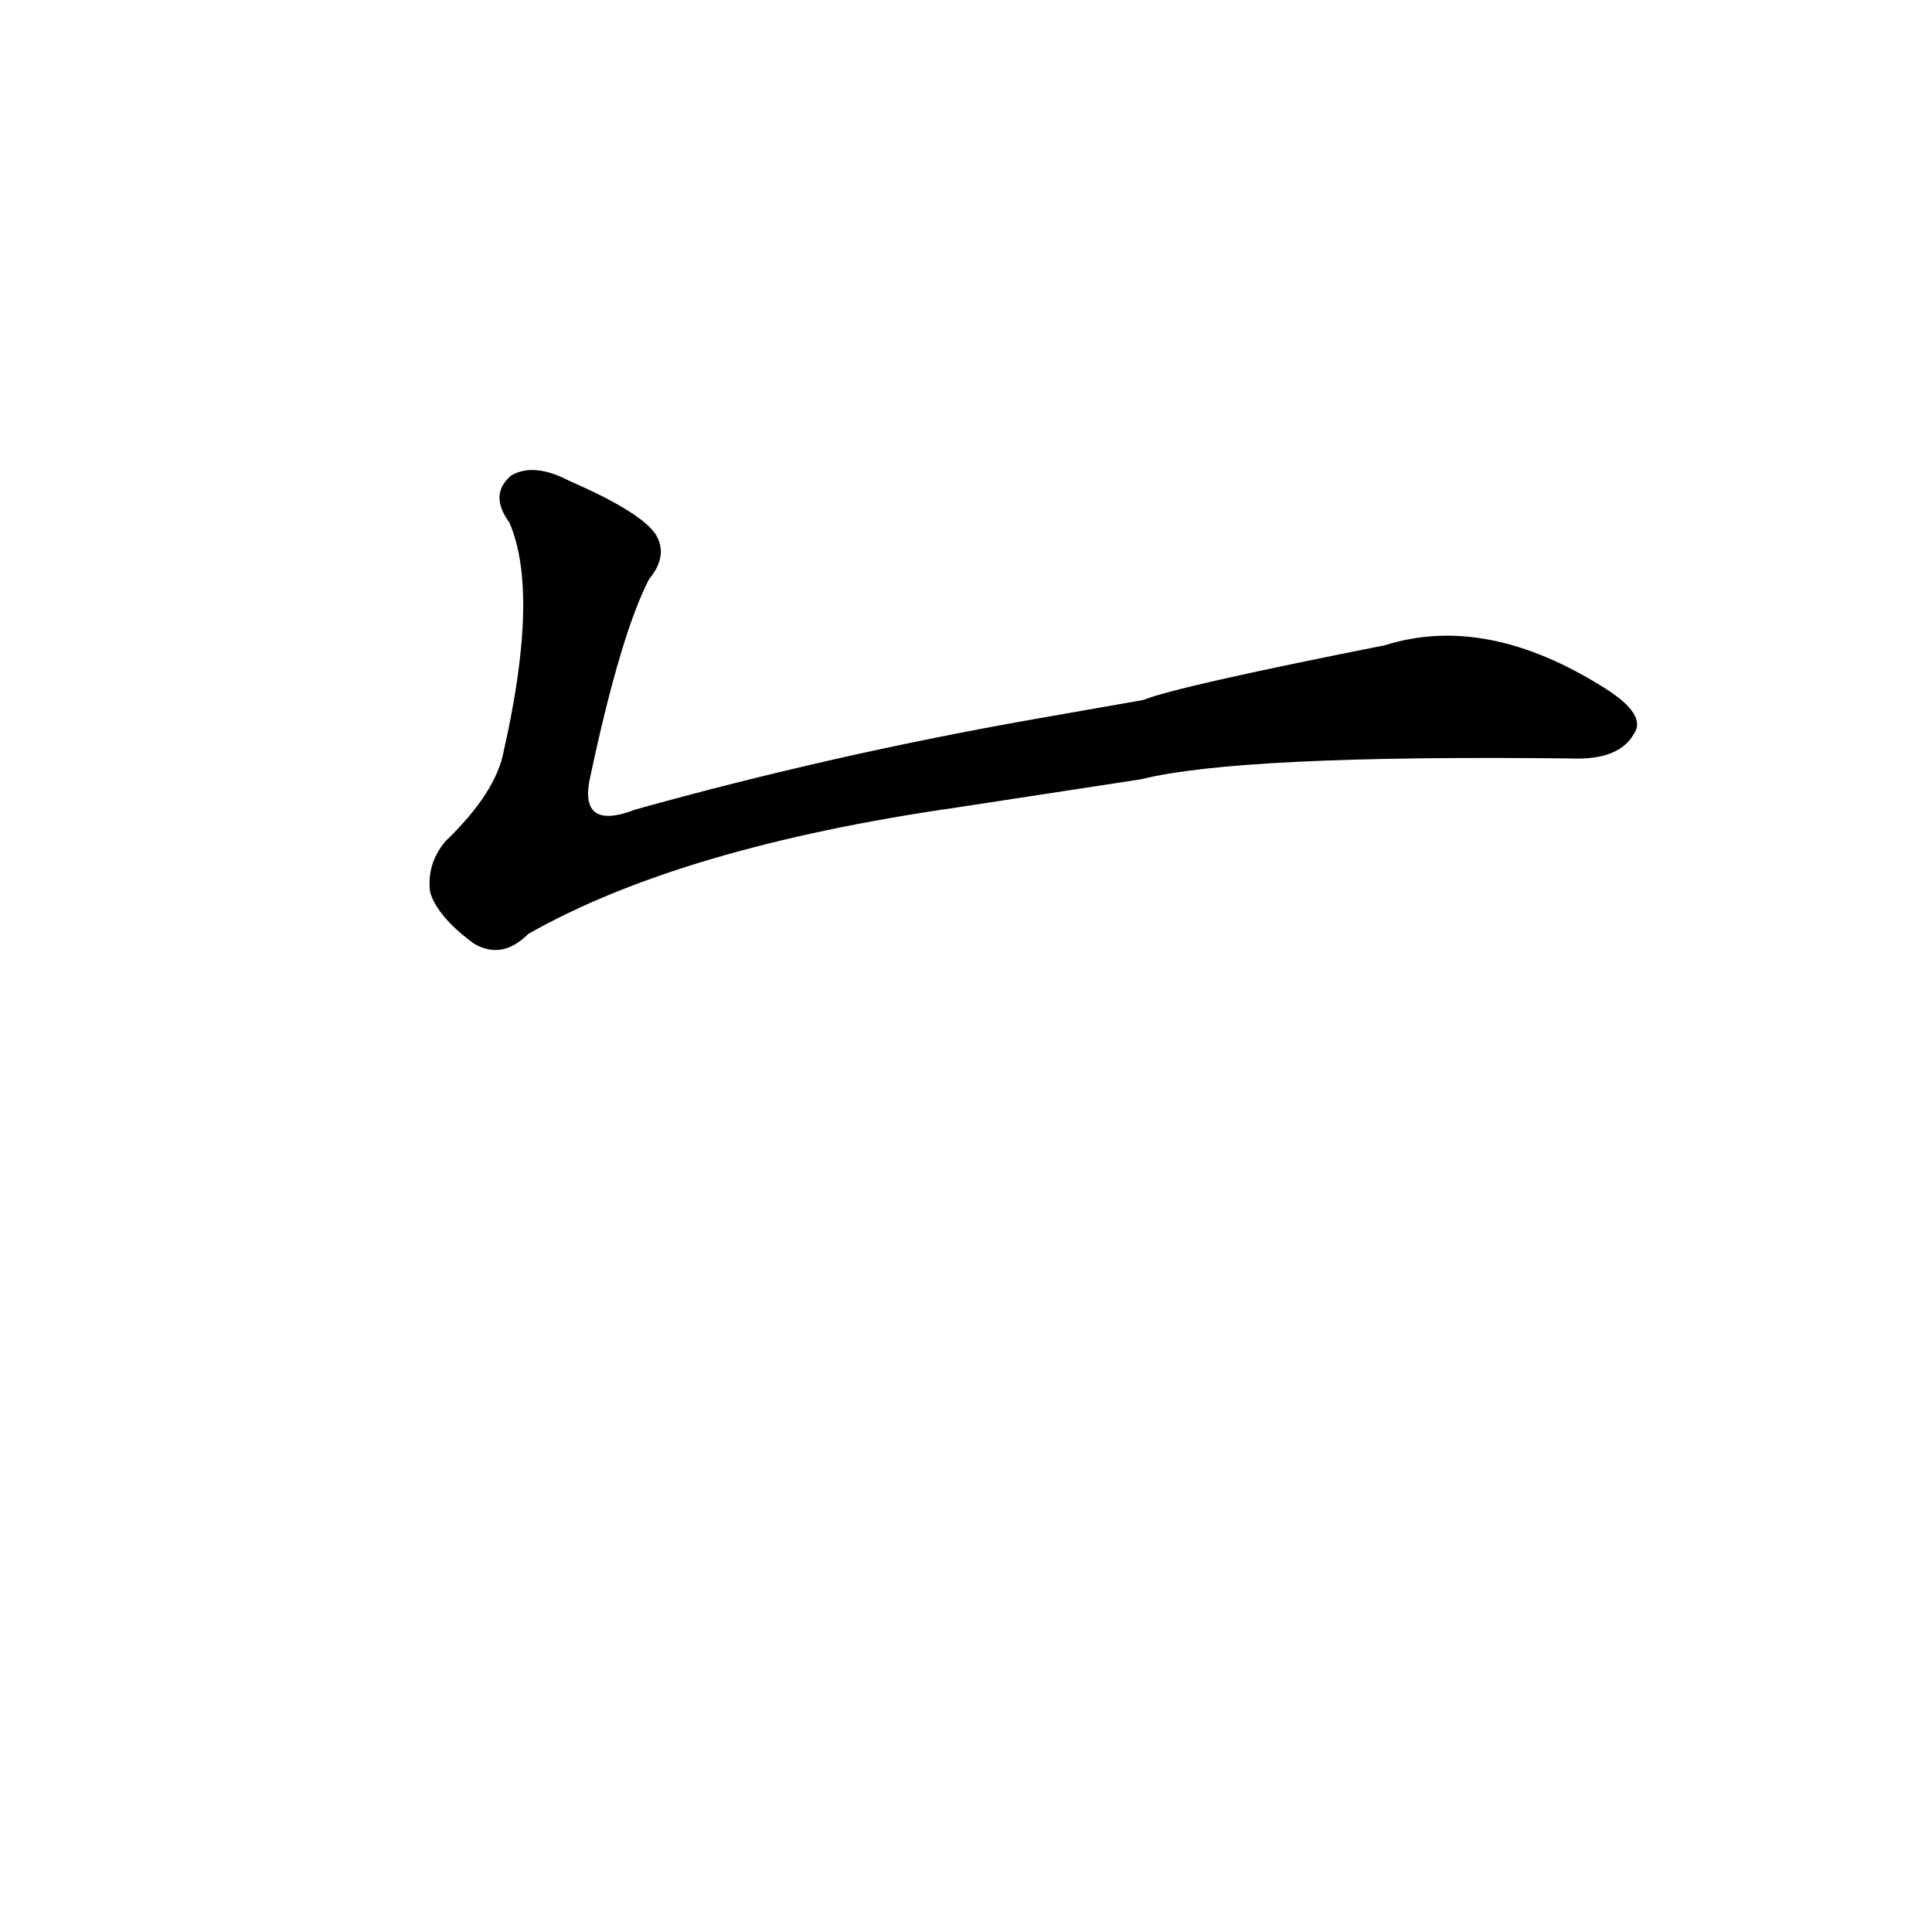 <?xml version='1.0' encoding='utf-8'?>
<svg xmlns="http://www.w3.org/2000/svg" version="1.1" viewBox="0 0 1024 1024"><g transform="scale(1, -1) translate(0, -900)"><path d="M 605 487 Q 657 500 833 498 Q 858 497 866 511 Q 873 521 851 535 Q 788 575 734 558 Q 623 536 606 529 L 549 519 Q 441 500 337 471 Q 306 459 313 489 Q 329 564 344 593 Q 354 605 348 616 Q 341 628 302 645 Q 283 655 271 648 Q 259 638 270 623 Q 286 586 267 502 Q 263 480 236 454 Q 226 442 228 427 Q 232 414 251 400 Q 266 391 280 405 Q 361 451 507 472 L 605 487 Z" fill="black" /></g></svg>